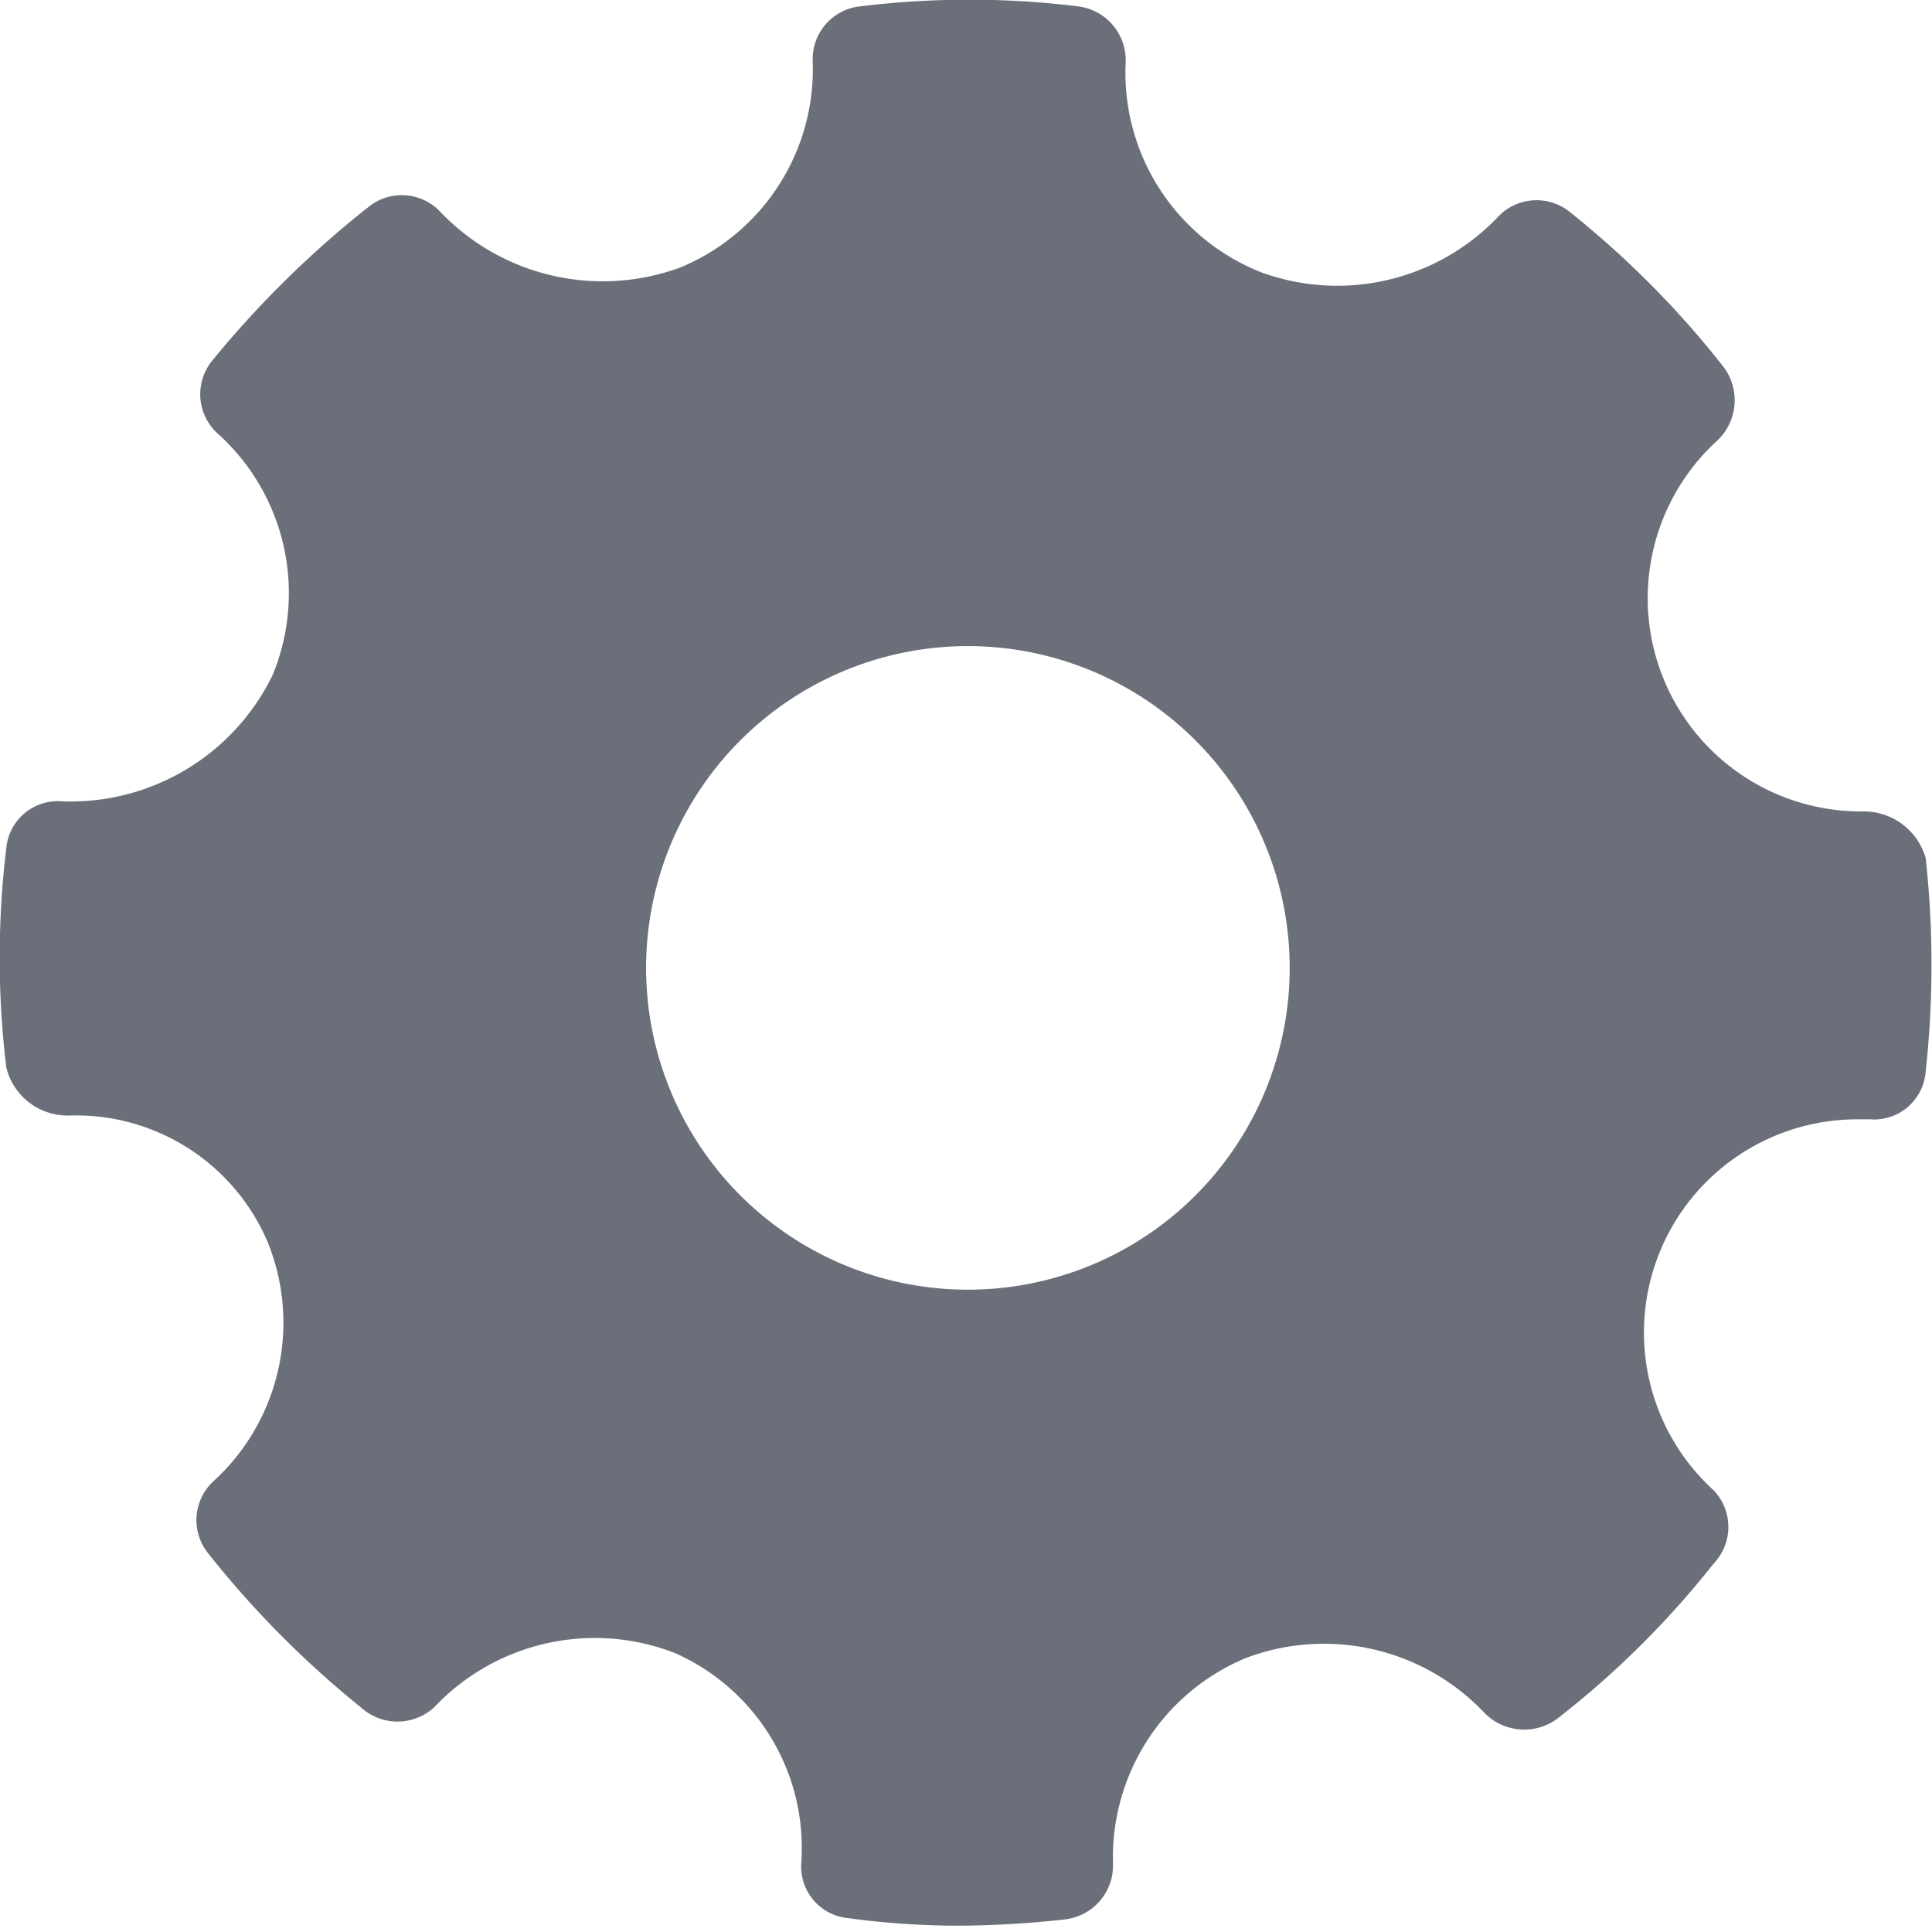 <svg xmlns="http://www.w3.org/2000/svg" viewBox="0 0 15.31 15.31"><defs><style>.cls-1{fill:#6b6f7a;}</style></defs><title>Asset 12</title><g id="Layer_2" data-name="Layer 2"><g id="Layer_2-2" data-name="Layer 2"><path class="cls-1" d="M15.26,6.8a.51.51,0,0,0-.49-.37,1.69,1.69,0,0,1-1.16-2.94.44.44,0,0,0,.05-.58,7.47,7.47,0,0,0-1.22-1.23.42.42,0,0,0-.58.05A1.76,1.76,0,0,1,10,2.16,1.7,1.7,0,0,1,8.92.5.43.43,0,0,0,8.54.05a7.07,7.07,0,0,0-1.72,0,.42.42,0,0,0-.38.43A1.7,1.7,0,0,1,5.39,2.12,1.78,1.78,0,0,1,3.5,1.69a.42.42,0,0,0-.58-.05A8,8,0,0,0,1.68,2.86a.42.42,0,0,0,.05.58,1.7,1.7,0,0,1,.43,1.91,1.78,1.78,0,0,1-1.67,1,.41.41,0,0,0-.44.37,7.23,7.23,0,0,0,0,1.74.5.5,0,0,0,.5.38,1.65,1.65,0,0,1,1.57,1,1.7,1.7,0,0,1-.42,1.89.42.42,0,0,0-.05.58,7.76,7.76,0,0,0,1.21,1.22.43.43,0,0,0,.58,0,1.75,1.75,0,0,1,1.91-.43,1.69,1.69,0,0,1,1,1.66.41.41,0,0,0,.37.44,6.51,6.51,0,0,0,.88.06,7.89,7.89,0,0,0,.84-.05.43.43,0,0,0,.38-.44,1.71,1.71,0,0,1,1.05-1.63,1.75,1.75,0,0,1,1.89.43.44.44,0,0,0,.58.05,7.22,7.22,0,0,0,1.24-1.23.42.42,0,0,0,0-.58,1.69,1.69,0,0,1,1.14-2.94h.1a.41.41,0,0,0,.44-.38A7.78,7.78,0,0,0,15.26,6.8Zm-7.6,3.42a2.55,2.55,0,1,1,2.56-2.55A2.55,2.55,0,0,1,7.66,10.22Z"/></g></g></svg>